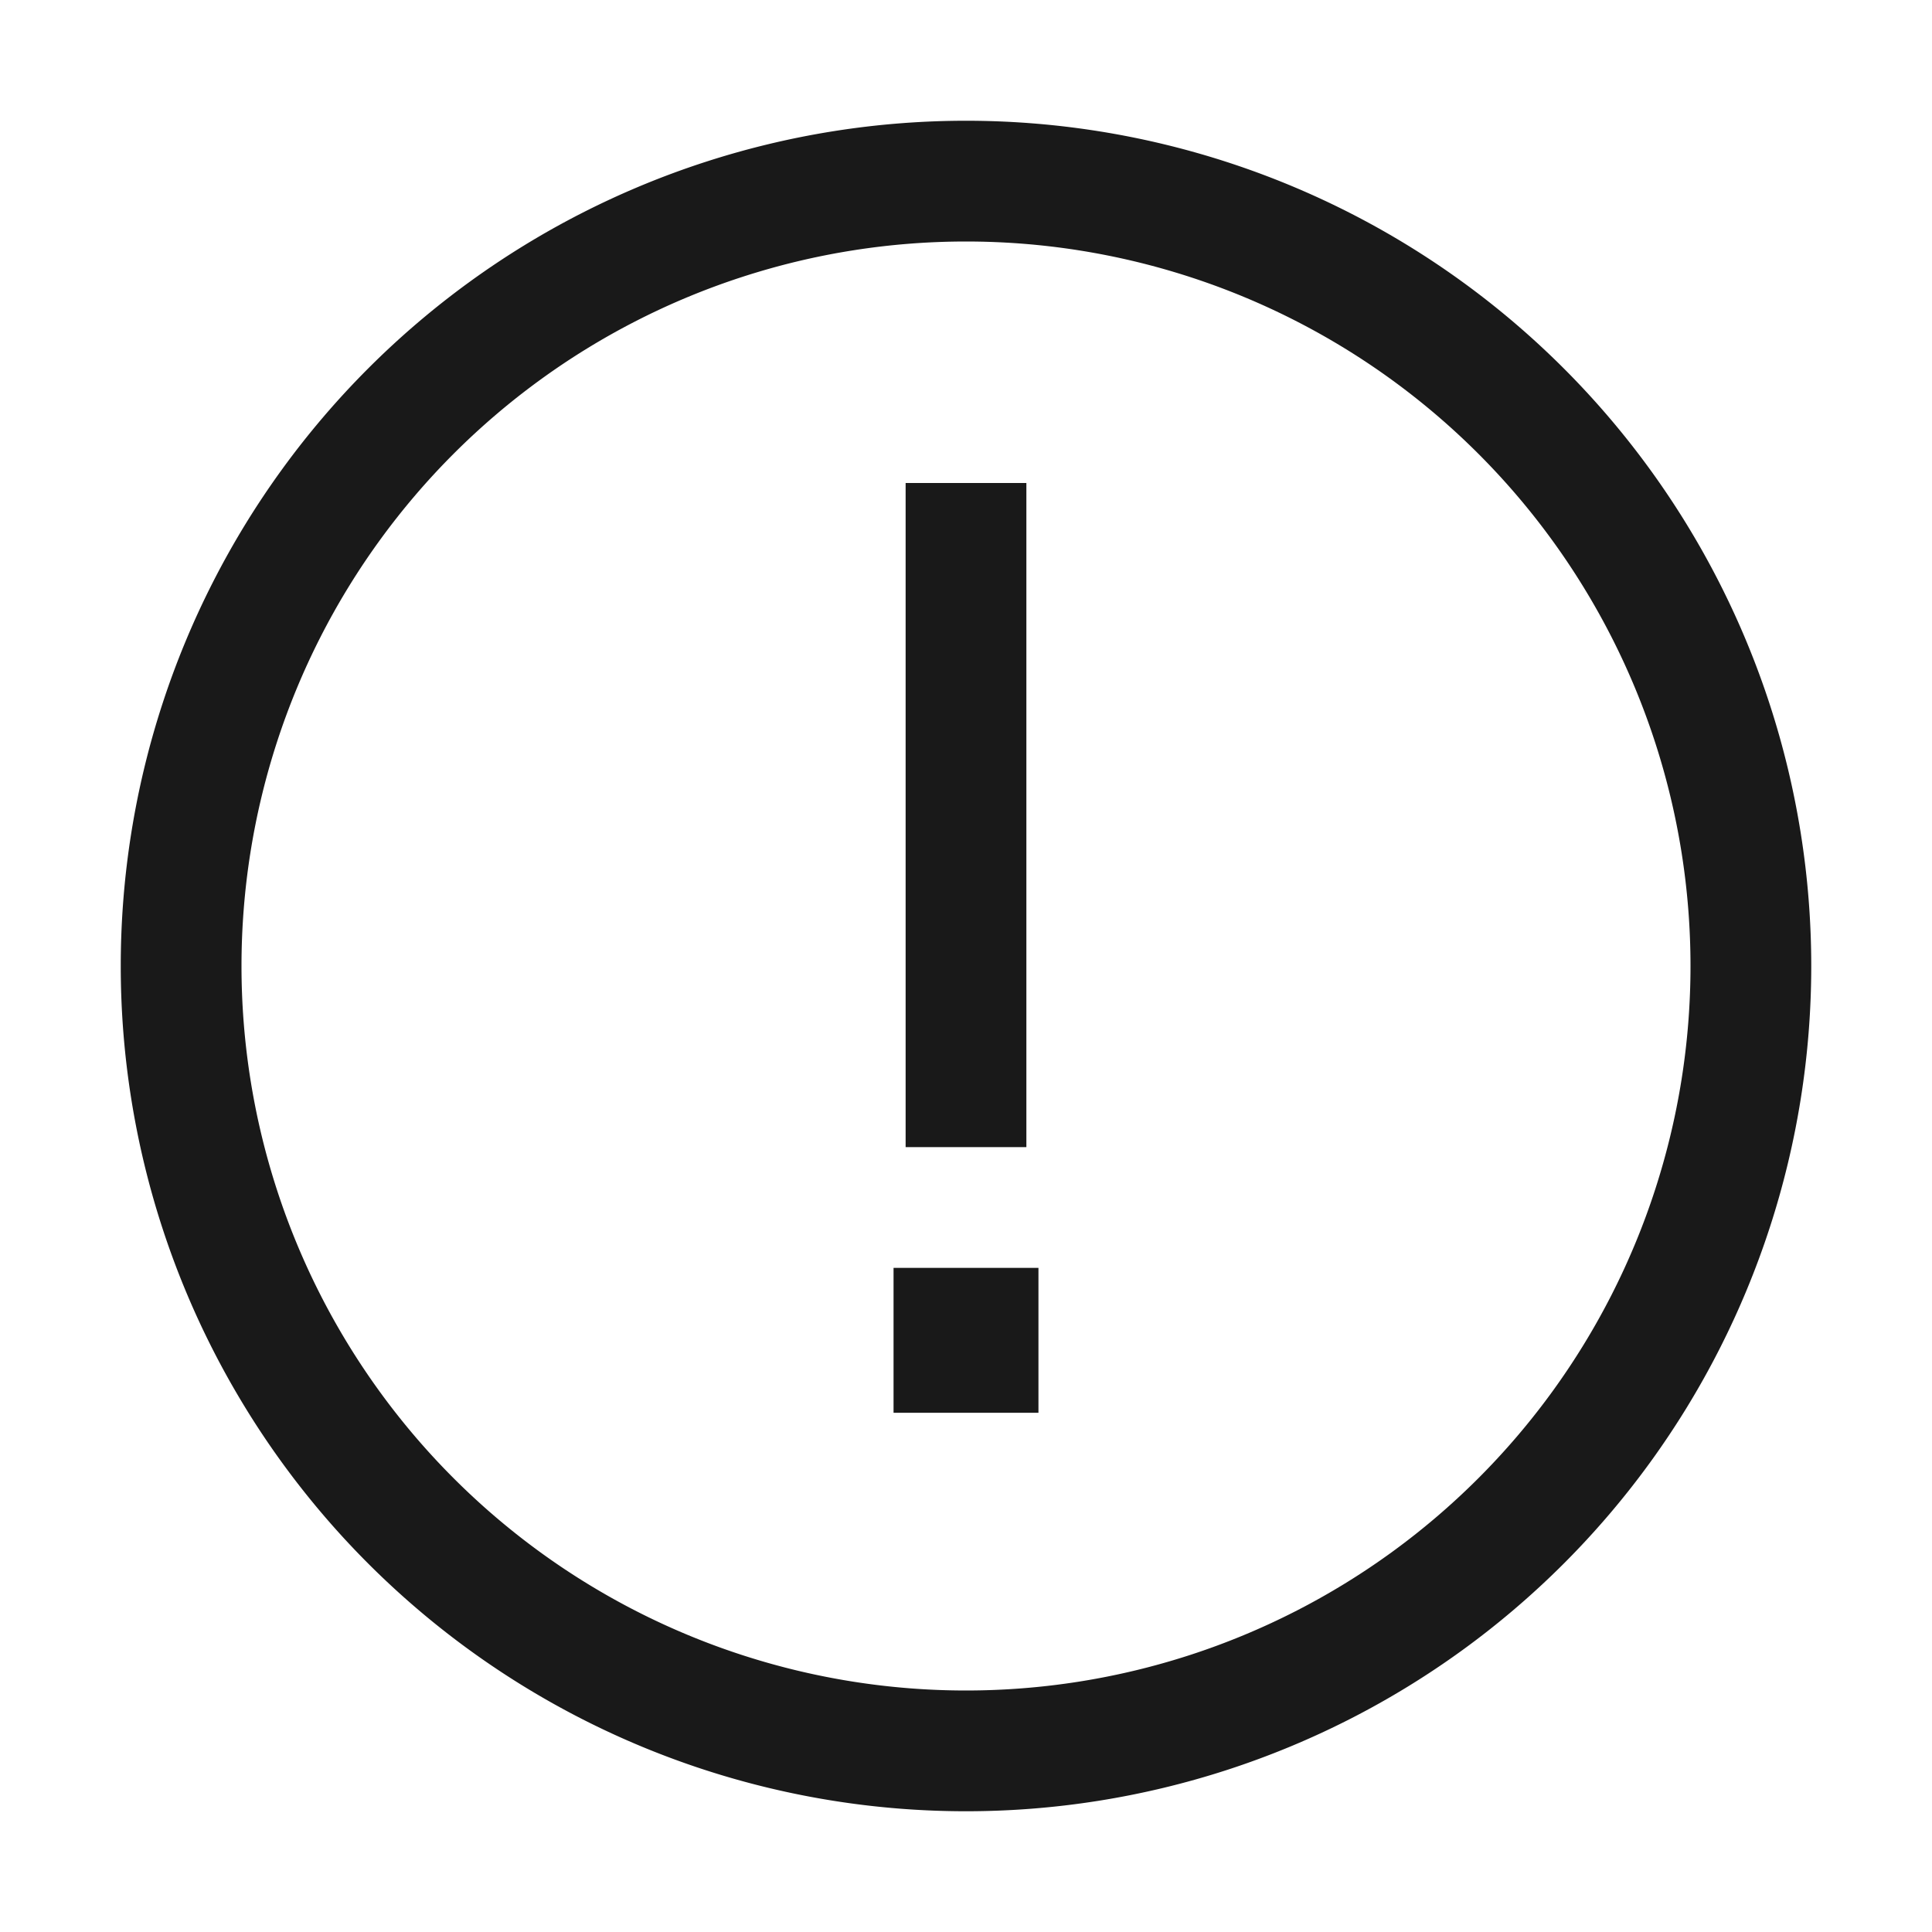 <svg xmlns="http://www.w3.org/2000/svg" fill="none" view-box="0 0 16 16" width="1em" height="1em" class="t-icon t-icon-error-circle"><path fill="currentColor" d="M8.5 4v5.5h-1V4h1zM8.6 10.5H7.4v1.2h1.2v-1.2z" fill-opacity="0.9"></path><path fill="currentColor" d="M15 8A7 7 0 101 8a7 7 0 0014 0zm-1 0A6 6 0 112 8a6 6 0 0112 0z" fill-opacity="0.9"></path></svg>